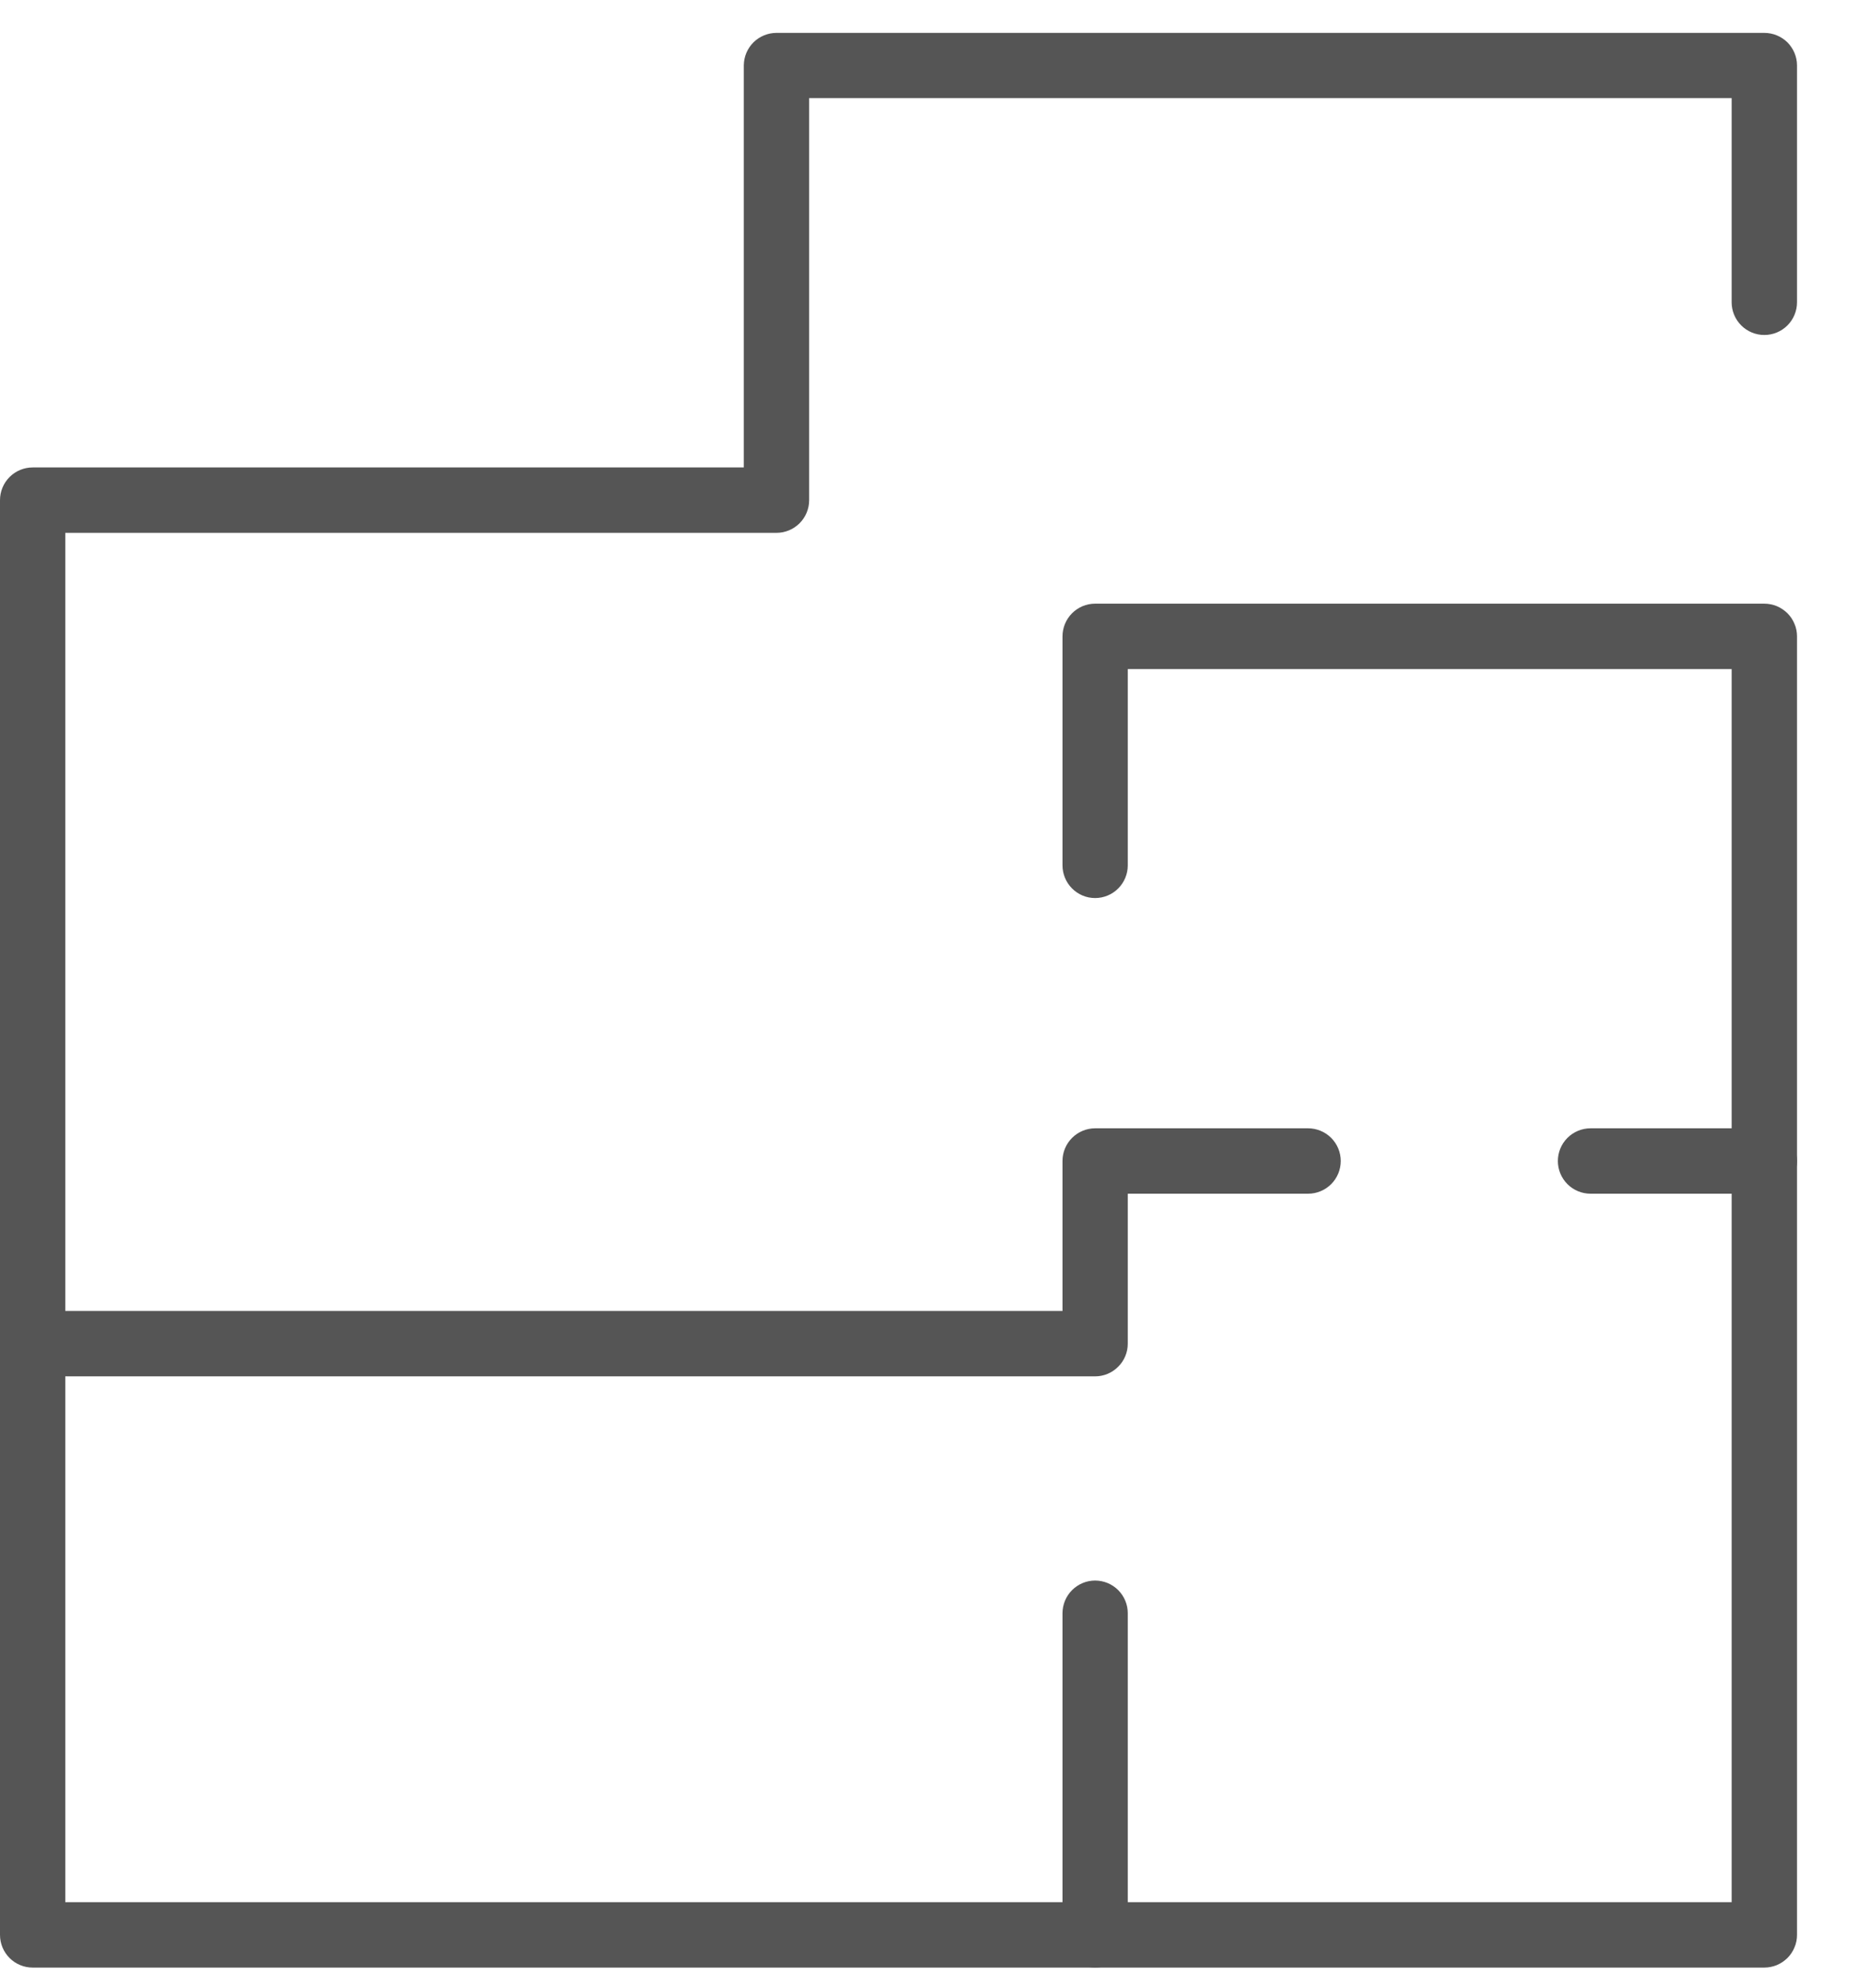 <svg width="19" height="20" viewBox="0 0 19 20" fill="none" xmlns="http://www.w3.org/2000/svg">
<path d="M7.864 0.483H17.869C17.917 0.483 17.963 0.502 17.997 0.535C18.03 0.569 18.05 0.614 18.05 0.662V3.06C18.05 3.108 18.031 3.154 17.997 3.188C17.963 3.222 17.917 3.241 17.869 3.241C17.821 3.241 17.775 3.222 17.741 3.188C17.707 3.154 17.688 3.108 17.688 3.06V0.843H8.045V5.063C8.045 5.111 8.026 5.157 7.992 5.191C7.958 5.225 7.912 5.244 7.864 5.244H0.511V19.406H17.688V6.623H11.272V8.76C11.272 8.808 11.253 8.854 11.219 8.888C11.185 8.922 11.139 8.941 11.091 8.941C11.043 8.941 10.998 8.922 10.964 8.888C10.93 8.854 10.911 8.808 10.911 8.76V6.442C10.911 6.394 10.93 6.348 10.964 6.314C10.998 6.28 11.043 6.261 11.091 6.261H17.869C17.893 6.261 17.916 6.266 17.939 6.275C17.96 6.284 17.98 6.298 17.997 6.314C18.014 6.331 18.027 6.351 18.036 6.373C18.046 6.395 18.05 6.418 18.05 6.442V19.587C18.05 19.61 18.046 19.634 18.036 19.656C18.027 19.678 18.014 19.698 17.997 19.715C17.98 19.731 17.96 19.745 17.939 19.754C17.916 19.763 17.893 19.768 17.869 19.768H0.331C0.283 19.768 0.237 19.749 0.203 19.715C0.169 19.681 0.15 19.635 0.15 19.587V5.063C0.15 5.015 0.169 4.969 0.203 4.935C0.237 4.901 0.283 4.882 0.331 4.882H7.683V0.662C7.684 0.614 7.703 0.569 7.737 0.535C7.771 0.502 7.816 0.483 7.864 0.483Z" fill="#555555" stroke="#555555" stroke-width="0.3"/>
<path d="M11.091 11.572H13.248C13.296 11.572 13.342 11.591 13.376 11.625C13.41 11.659 13.429 11.705 13.429 11.753C13.429 11.801 13.41 11.847 13.376 11.881C13.342 11.915 13.296 11.934 13.248 11.934H11.272V13.602C11.272 13.65 11.253 13.696 11.219 13.729C11.185 13.764 11.139 13.783 11.091 13.783H0.33C0.282 13.783 0.236 13.764 0.202 13.729C0.168 13.696 0.149 13.65 0.149 13.602C0.149 13.554 0.168 13.508 0.202 13.474C0.236 13.44 0.282 13.421 0.33 13.421H10.911V11.752C10.911 11.704 10.93 11.659 10.964 11.625C10.998 11.591 11.044 11.572 11.091 11.572Z" fill="#555555" stroke="#555555" stroke-width="0.3"/>
<path d="M16.109 11.572H17.87C17.918 11.572 17.964 11.591 17.997 11.625C18.031 11.659 18.05 11.705 18.05 11.753C18.05 11.801 18.031 11.847 17.997 11.881C17.964 11.915 17.918 11.934 17.87 11.934H16.109C16.061 11.934 16.015 11.915 15.981 11.881C15.947 11.847 15.928 11.801 15.928 11.753C15.928 11.705 15.947 11.659 15.981 11.625C16.015 11.591 16.061 11.572 16.109 11.572Z" fill="#555555" stroke="#555555" stroke-width="0.3"/>
<path d="M11.091 16.15C11.139 16.15 11.185 16.169 11.219 16.203C11.253 16.237 11.272 16.283 11.272 16.331V19.588C11.272 19.636 11.253 19.682 11.219 19.715C11.185 19.749 11.139 19.768 11.091 19.768C11.044 19.768 10.998 19.749 10.964 19.715C10.93 19.682 10.911 19.636 10.911 19.588V16.331C10.911 16.283 10.93 16.237 10.964 16.203C10.998 16.169 11.044 16.15 11.091 16.15Z" fill="#555555" stroke="#555555" stroke-width="0.3"/>
</svg>
